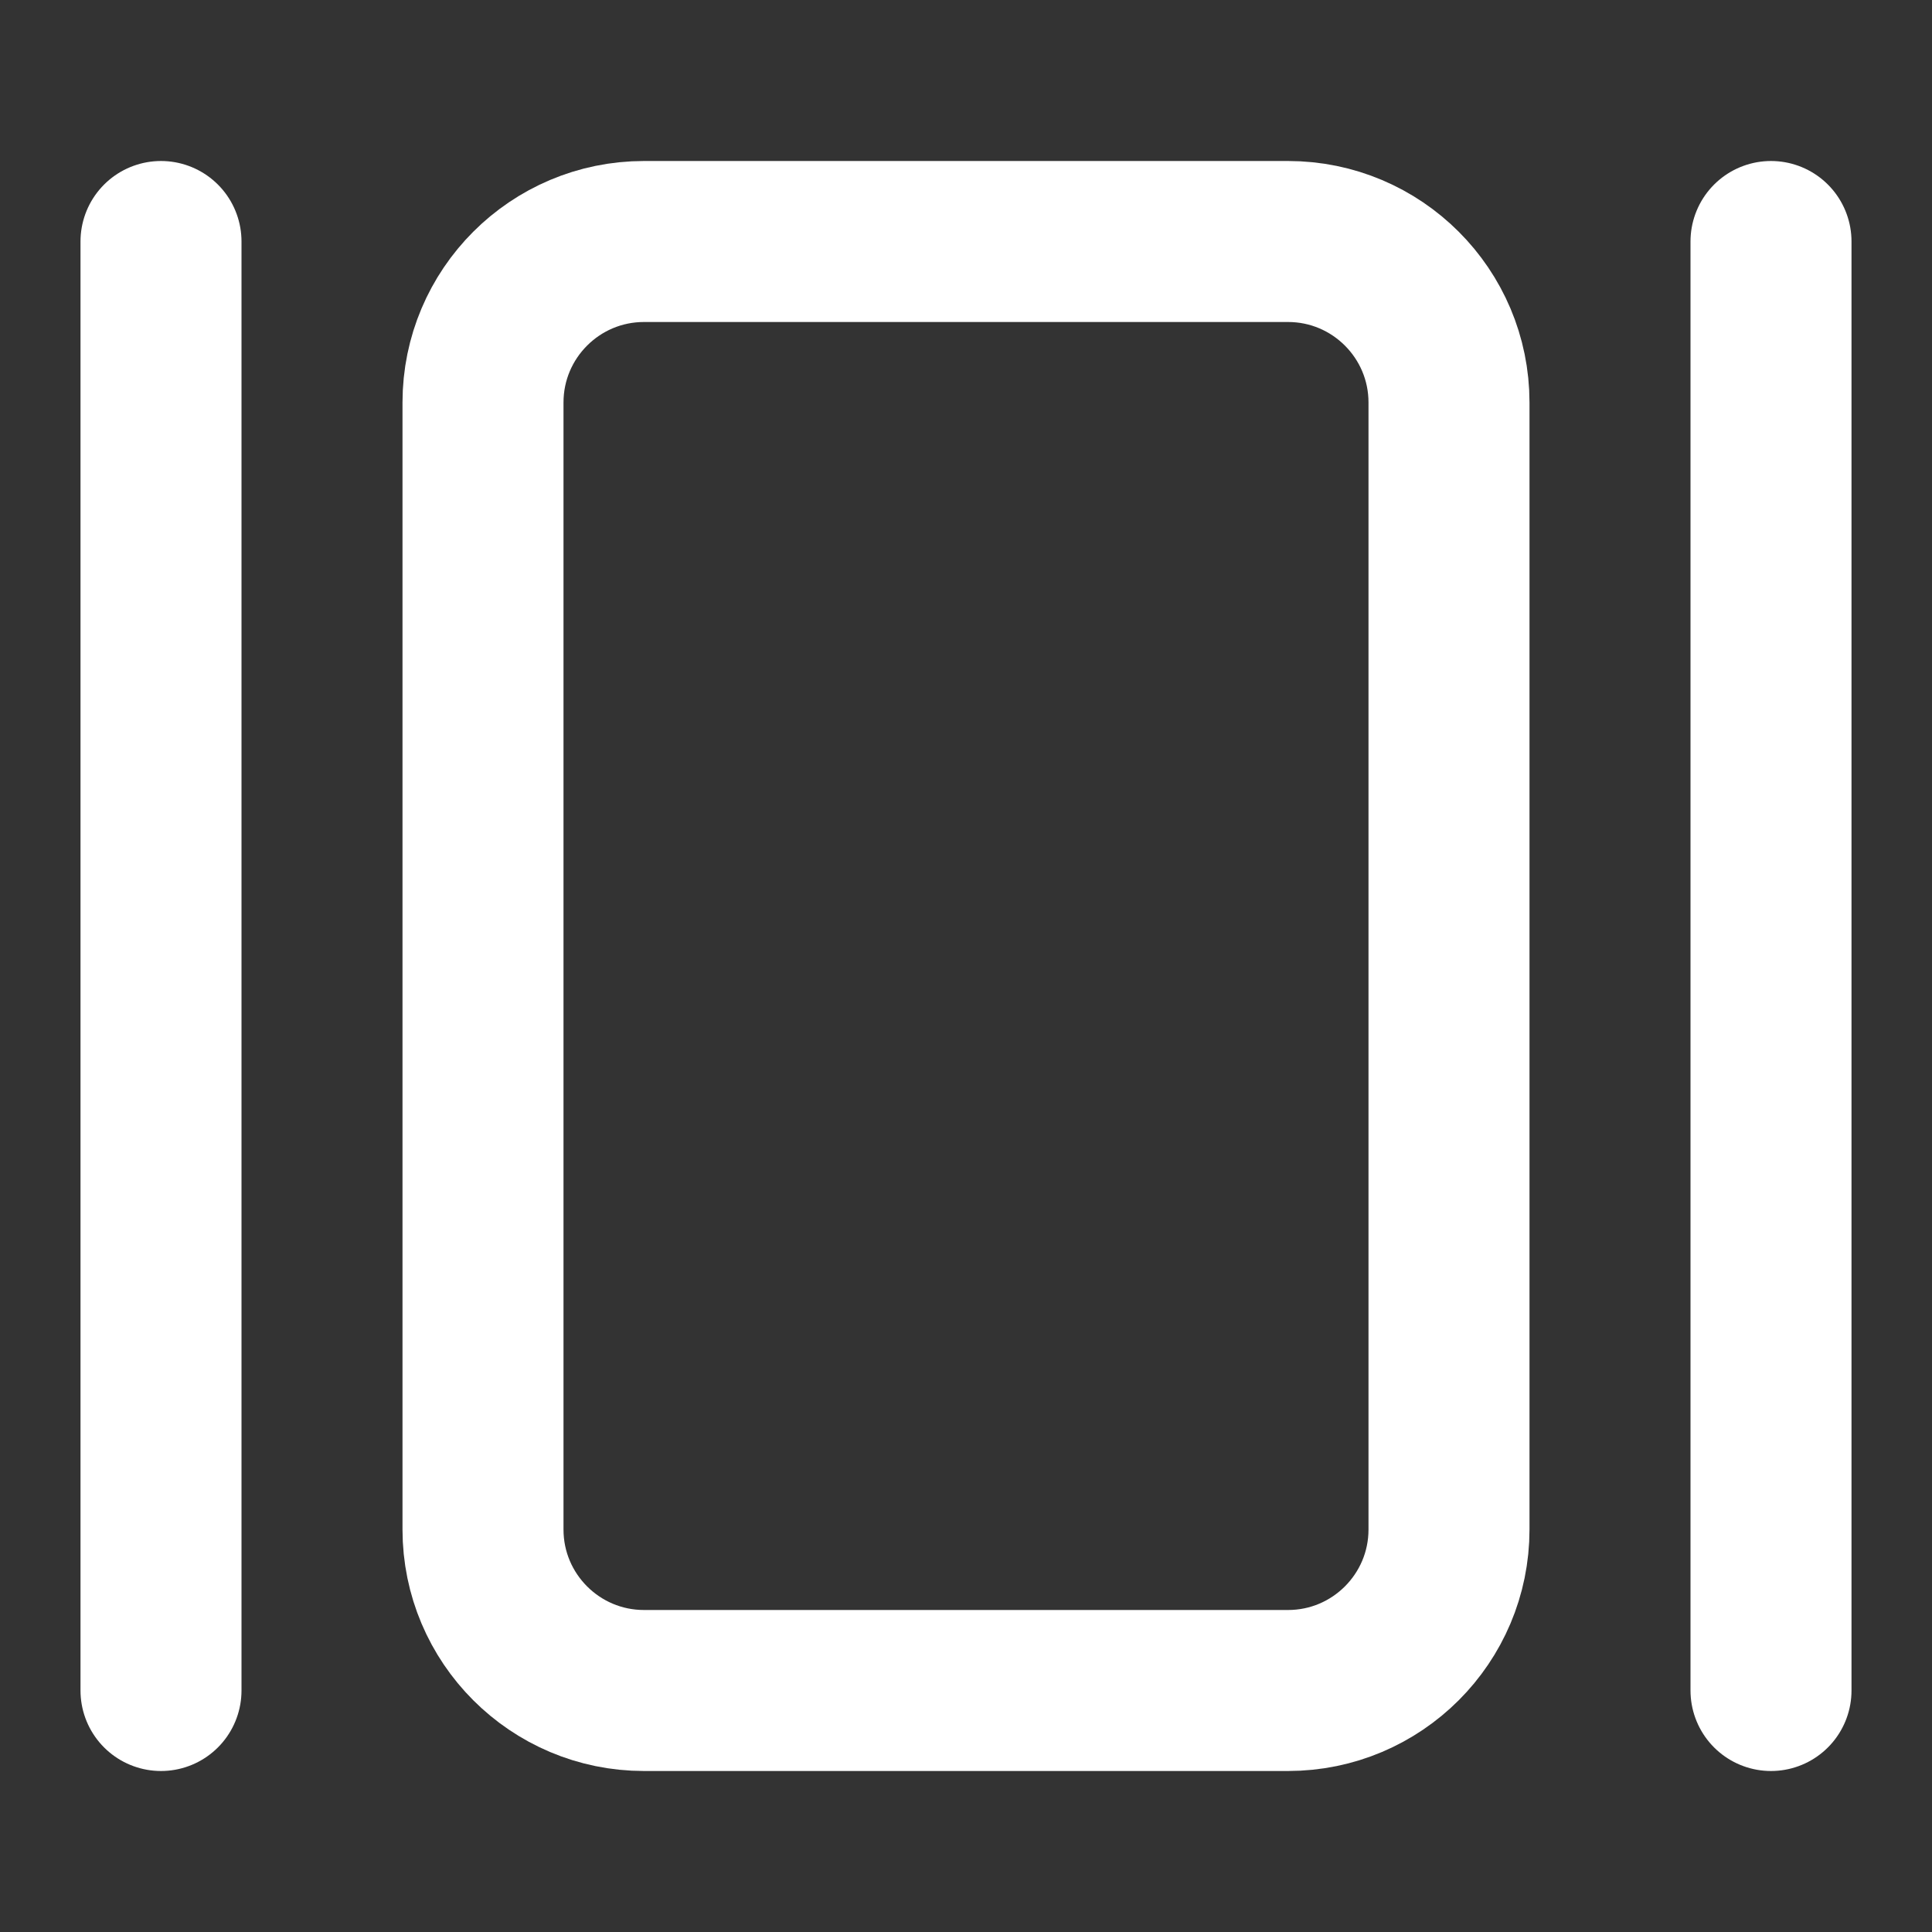 <svg height="18" viewBox="0 0 18 18" width="18" xmlns="http://www.w3.org/2000/svg"><rect x="0" y="0" width="18" height="18" fill="#333333" stroke="none"/><g fill="none" stroke="#fff" stroke-linecap="round" stroke-linejoin="round" stroke-width="2" transform="scale(.75)"><path d="m2 3v18"/><path d="m8 3h8c1.104 0 2 .896 2 2v14c0 1.104-.896 2-2 2h-8c-1.104 0-2-.896-2-2v-14c0-1.104.896-2 2-2zm0 0"/><path d="m22 3v18"/></g></svg>